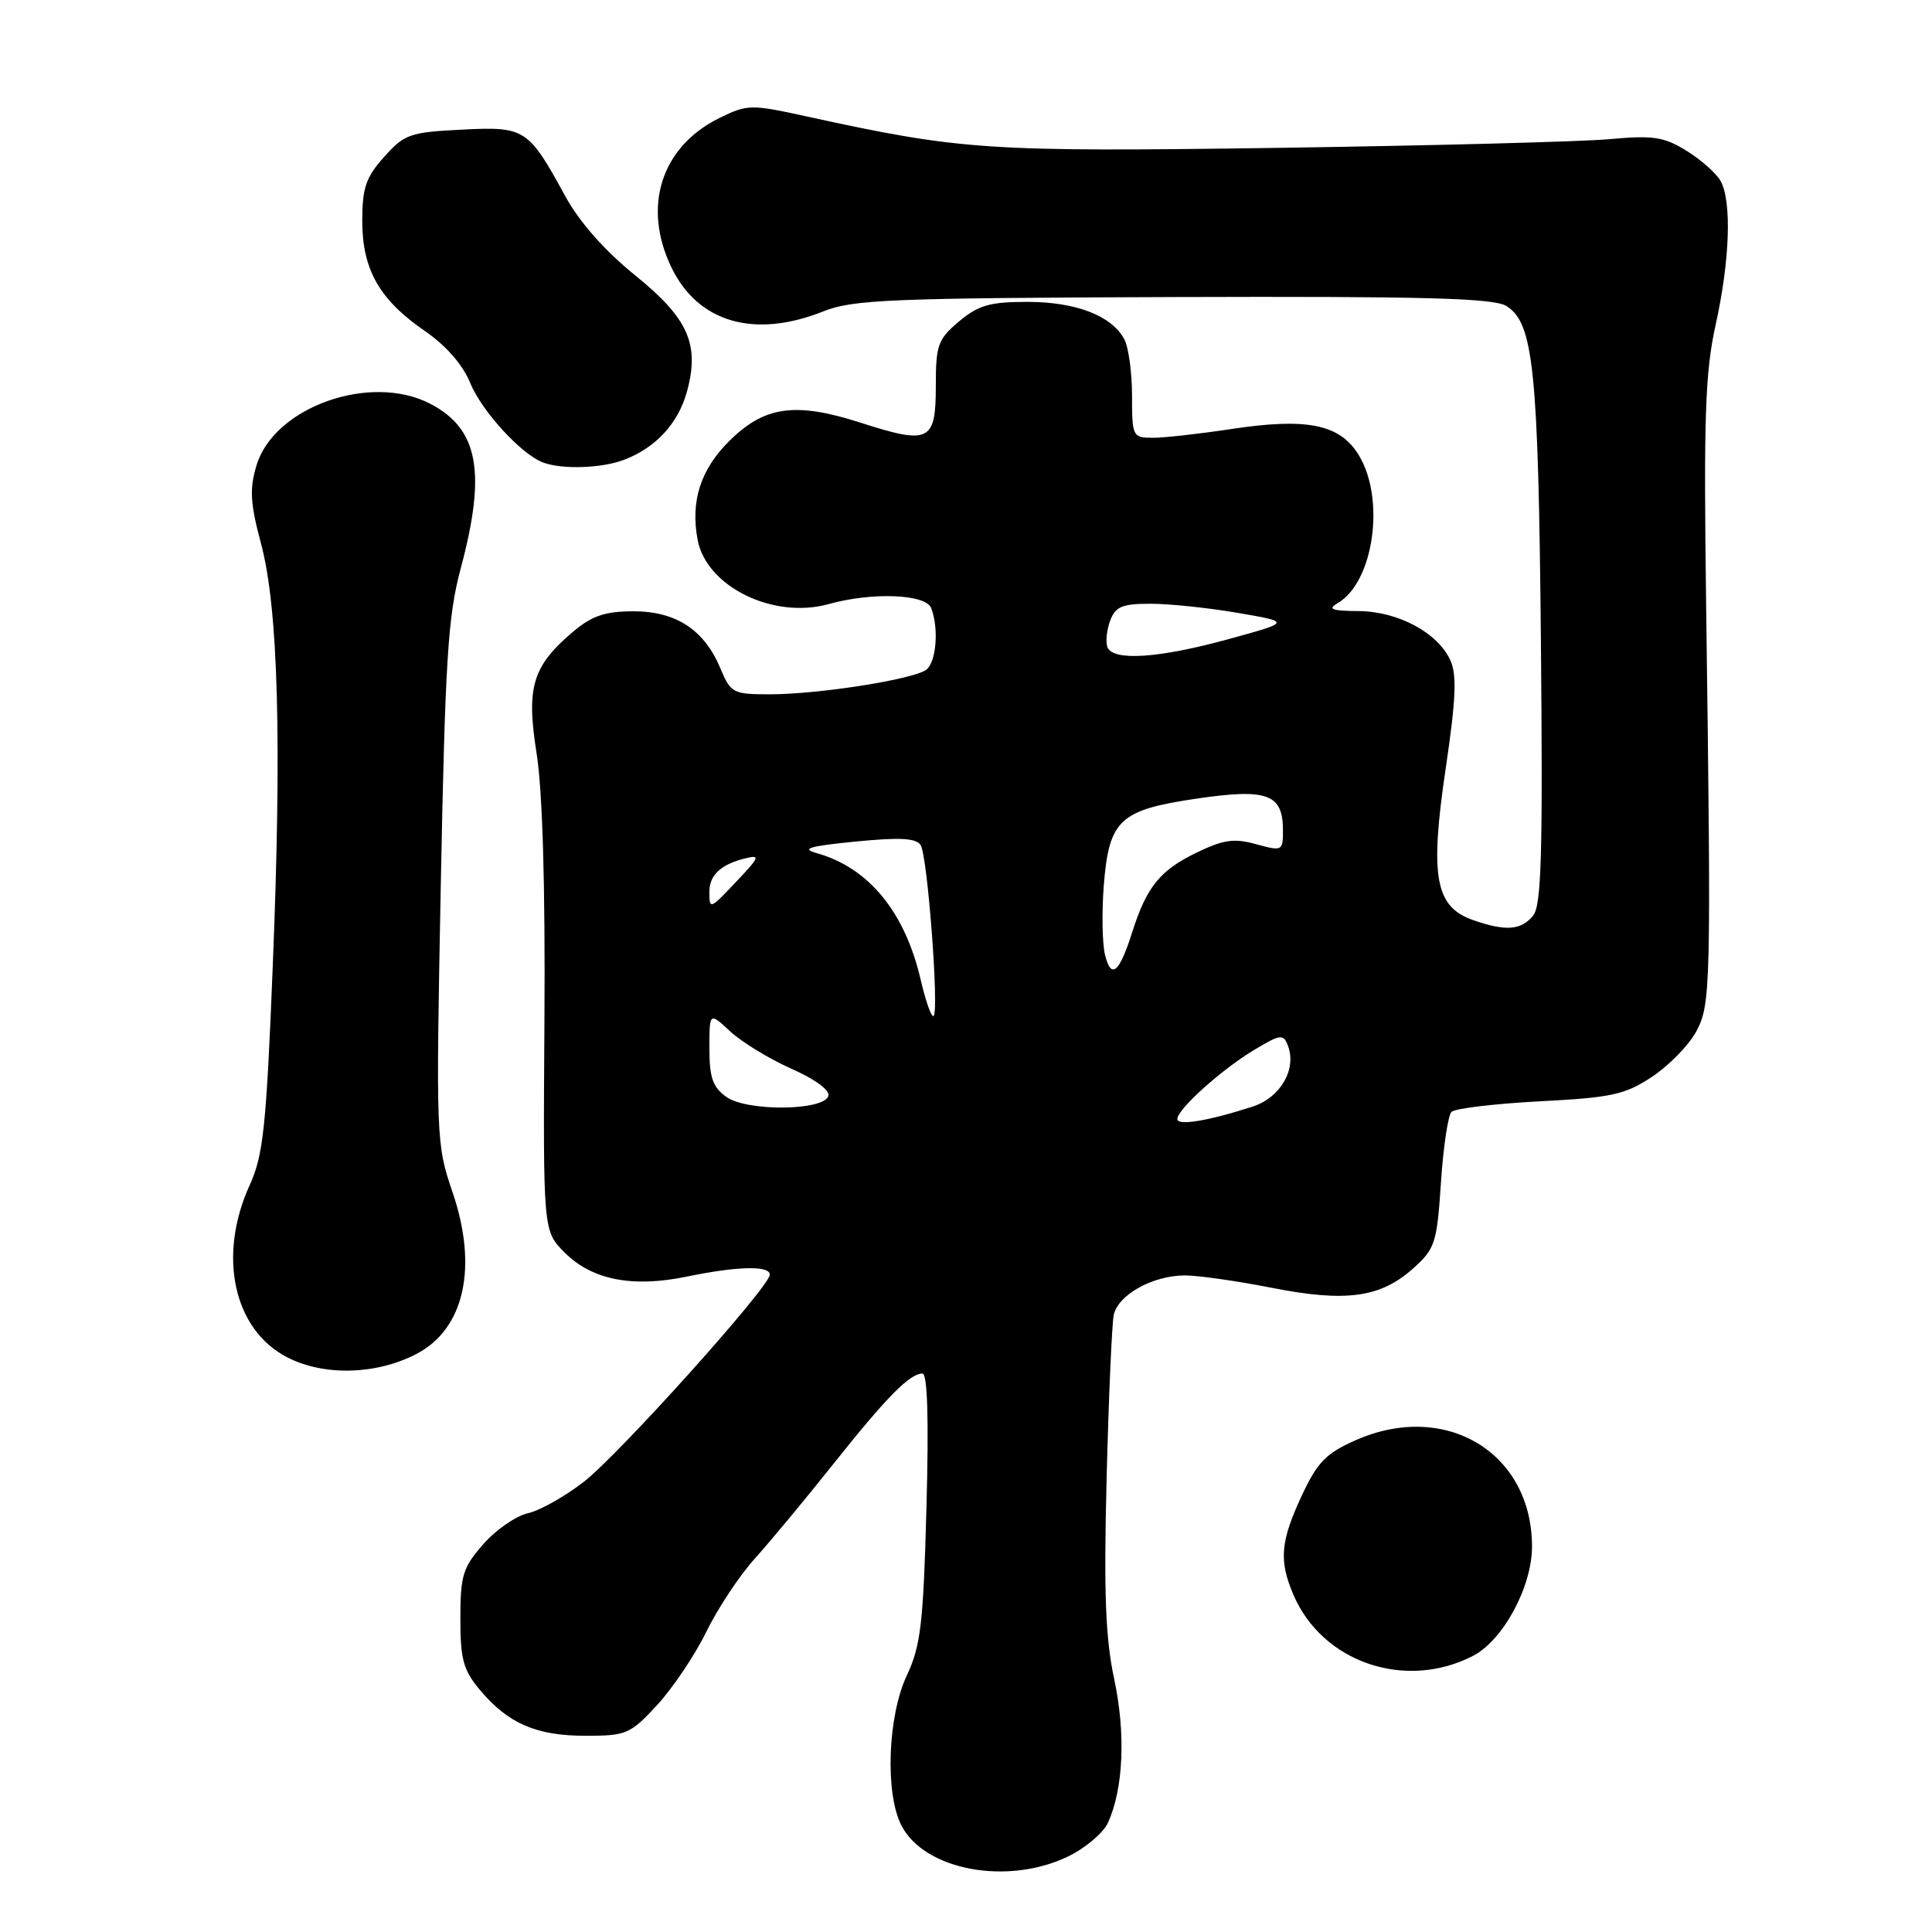 <?xml version="1.0" encoding="UTF-8" standalone="no"?>
<!DOCTYPE svg PUBLIC "-//W3C//DTD SVG 1.1//EN" "http://www.w3.org/Graphics/SVG/1.1/DTD/svg11.dtd" >
<svg xmlns="http://www.w3.org/2000/svg" xmlns:xlink="http://www.w3.org/1999/xlink" version="1.1" viewBox="0 0 256 256">
 <g >
 <path fill="currentColor"
d=" M 141.53 245.99 C 143.82 244.88 146.19 242.87 146.81 241.53 C 148.86 237.02 149.18 229.71 147.64 222.50 C 146.48 217.10 146.25 211.05 146.63 196.00 C 146.90 185.28 147.33 175.50 147.57 174.27 C 148.12 171.58 152.74 169.00 157.02 169.00 C 158.74 169.00 163.88 169.73 168.45 170.63 C 178.34 172.58 182.89 171.96 187.23 168.09 C 190.16 165.47 190.40 164.74 190.93 156.73 C 191.24 152.02 191.87 147.79 192.33 147.33 C 192.79 146.87 198.04 146.25 204.00 145.93 C 213.56 145.44 215.32 145.05 218.89 142.69 C 221.12 141.21 223.74 138.54 224.72 136.75 C 226.70 133.11 226.75 131.11 226.07 80.00 C 225.74 55.17 225.94 49.31 227.34 43.00 C 229.21 34.55 229.48 26.77 228.01 24.02 C 227.47 23.01 225.44 21.20 223.51 20.00 C 220.47 18.12 219.07 17.91 213.24 18.44 C 209.53 18.78 189.85 19.29 169.50 19.59 C 130.80 20.14 127.43 19.92 106.85 15.42 C 99.51 13.81 99.04 13.82 95.36 15.62 C 87.62 19.41 85.06 27.37 88.98 35.46 C 92.51 42.75 99.99 44.90 109.12 41.25 C 113.03 39.69 118.04 39.49 155.50 39.36 C 188.79 39.25 197.94 39.50 199.61 40.55 C 203.21 42.80 203.84 48.92 204.18 85.10 C 204.44 113.31 204.25 120.00 203.13 121.35 C 201.53 123.27 199.50 123.42 195.20 121.92 C 190.17 120.17 189.44 116.19 191.55 101.91 C 192.92 92.67 193.06 89.43 192.18 87.49 C 190.51 83.83 185.25 81.01 180.00 80.97 C 176.46 80.95 175.87 80.72 177.25 79.92 C 182.03 77.14 183.60 66.13 180.04 60.30 C 177.54 56.20 173.19 55.32 163.07 56.86 C 158.91 57.49 154.26 58.01 152.75 58.01 C 150.08 58.00 150.00 57.84 150.00 52.43 C 150.00 49.37 149.54 46.00 148.97 44.94 C 147.30 41.83 142.56 40.00 136.13 40.00 C 131.16 40.00 129.64 40.44 127.08 42.59 C 124.28 44.94 124.00 45.71 124.00 51.12 C 124.00 58.54 123.17 58.95 114.00 56.00 C 105.36 53.22 101.26 53.81 96.58 58.49 C 92.81 62.25 91.48 66.44 92.44 71.53 C 93.60 77.73 102.46 82.08 109.77 80.05 C 115.60 78.43 122.67 78.71 123.39 80.58 C 124.42 83.25 124.07 87.70 122.75 88.73 C 121.11 90.01 108.48 92.00 102.01 92.00 C 97.14 92.00 96.83 91.84 95.47 88.59 C 93.33 83.46 89.60 81.00 83.94 81.00 C 80.24 81.00 78.45 81.59 76.04 83.62 C 70.55 88.24 69.70 91.01 71.10 99.81 C 71.89 104.76 72.26 117.40 72.14 135.31 C 71.96 163.12 71.96 163.12 74.83 165.98 C 78.45 169.60 83.80 170.65 91.04 169.15 C 97.74 167.77 102.00 167.67 102.00 168.90 C 102.00 170.49 82.10 192.65 77.37 196.34 C 74.87 198.28 71.53 200.16 69.96 200.51 C 68.38 200.86 65.71 202.70 64.04 204.61 C 61.33 207.69 61.00 208.77 61.00 214.46 C 61.00 219.89 61.39 221.31 63.62 223.96 C 67.35 228.39 71.07 230.00 77.60 230.00 C 83.00 230.00 83.51 229.78 87.08 225.92 C 89.15 223.67 92.09 219.30 93.60 216.20 C 95.12 213.10 98.00 208.75 100.01 206.53 C 102.01 204.31 106.69 198.68 110.41 194.00 C 117.50 185.09 120.55 182.00 122.23 182.00 C 122.90 182.00 123.08 188.11 122.76 199.75 C 122.35 215.12 122.00 218.10 120.16 222.00 C 117.62 227.40 117.25 237.66 119.45 241.90 C 122.52 247.83 133.51 249.87 141.53 245.99 Z  M 195.18 219.41 C 199.18 217.34 203.00 210.26 203.00 204.91 C 202.99 192.47 191.54 185.57 179.62 190.84 C 175.69 192.58 174.56 193.75 172.48 198.20 C 169.66 204.27 169.45 206.77 171.37 211.28 C 175.20 220.28 186.22 224.04 195.18 219.41 Z  M 55.15 179.42 C 61.53 176.12 63.37 167.94 59.96 157.96 C 57.79 151.62 57.76 150.85 58.41 117.08 C 58.99 87.45 59.35 81.65 61.04 75.35 C 64.47 62.56 63.40 56.81 56.99 53.49 C 49.06 49.39 36.29 53.94 33.98 61.69 C 33.05 64.79 33.16 66.70 34.58 72.00 C 36.87 80.57 37.36 98.07 36.13 128.30 C 35.29 149.28 34.88 153.10 33.10 157.00 C 28.79 166.43 30.95 176.25 38.13 179.89 C 42.99 182.35 49.84 182.17 55.15 179.42 Z  M 82.68 60.93 C 86.91 59.33 89.90 56.07 91.04 51.83 C 92.73 45.59 91.17 42.14 84.12 36.45 C 80.13 33.22 76.79 29.44 74.91 26.01 C 69.99 17.01 69.59 16.75 61.15 17.18 C 54.33 17.52 53.58 17.78 50.90 20.79 C 48.48 23.49 48.00 24.90 48.00 29.27 C 48.01 35.74 50.27 39.71 56.30 43.86 C 59.10 45.79 61.32 48.33 62.29 50.71 C 63.81 54.47 69.12 60.25 72.00 61.30 C 74.56 62.23 79.74 62.05 82.68 60.93 Z  M 156.00 148.28 C 156.00 146.98 161.93 141.65 166.25 139.08 C 169.67 137.03 170.06 136.99 170.65 138.54 C 171.85 141.66 169.68 145.43 165.98 146.63 C 160.15 148.52 156.00 149.21 156.00 148.28 Z  M 96.25 145.35 C 94.45 144.07 94.00 142.80 94.00 138.93 C 94.00 134.10 94.00 134.10 96.75 136.66 C 98.26 138.07 101.90 140.29 104.84 141.60 C 108.03 143.01 110.01 144.48 109.76 145.23 C 109.11 147.20 98.98 147.29 96.25 145.35 Z  M 121.99 129.80 C 119.90 120.81 115.10 114.98 108.21 113.04 C 106.09 112.45 107.22 112.12 113.36 111.51 C 119.28 110.93 121.42 111.05 122.00 112.00 C 122.90 113.45 124.45 133.89 123.71 134.62 C 123.44 134.89 122.67 132.72 121.99 129.80 Z  M 146.43 126.56 C 146.05 125.06 145.98 120.89 146.26 117.30 C 146.96 108.59 148.35 107.31 158.70 105.80 C 167.96 104.45 170.00 105.22 170.00 110.04 C 170.00 112.76 169.91 112.81 166.44 111.86 C 163.52 111.05 162.11 111.25 158.53 112.99 C 153.71 115.32 151.93 117.52 150.03 123.50 C 148.31 128.92 147.24 129.82 146.43 126.56 Z  M 94.00 118.12 C 94.00 115.96 95.55 114.52 98.74 113.74 C 100.75 113.25 100.66 113.54 97.77 116.60 C 94.03 120.57 94.00 120.58 94.00 118.12 Z  M 146.74 85.75 C 146.48 85.06 146.64 83.49 147.10 82.25 C 147.80 80.37 148.68 80.00 152.45 80.00 C 154.93 80.00 160.13 80.54 164.01 81.21 C 171.06 82.42 171.06 82.42 162.78 84.69 C 153.54 87.23 147.46 87.63 146.74 85.75 Z "/>
</g>
</svg>